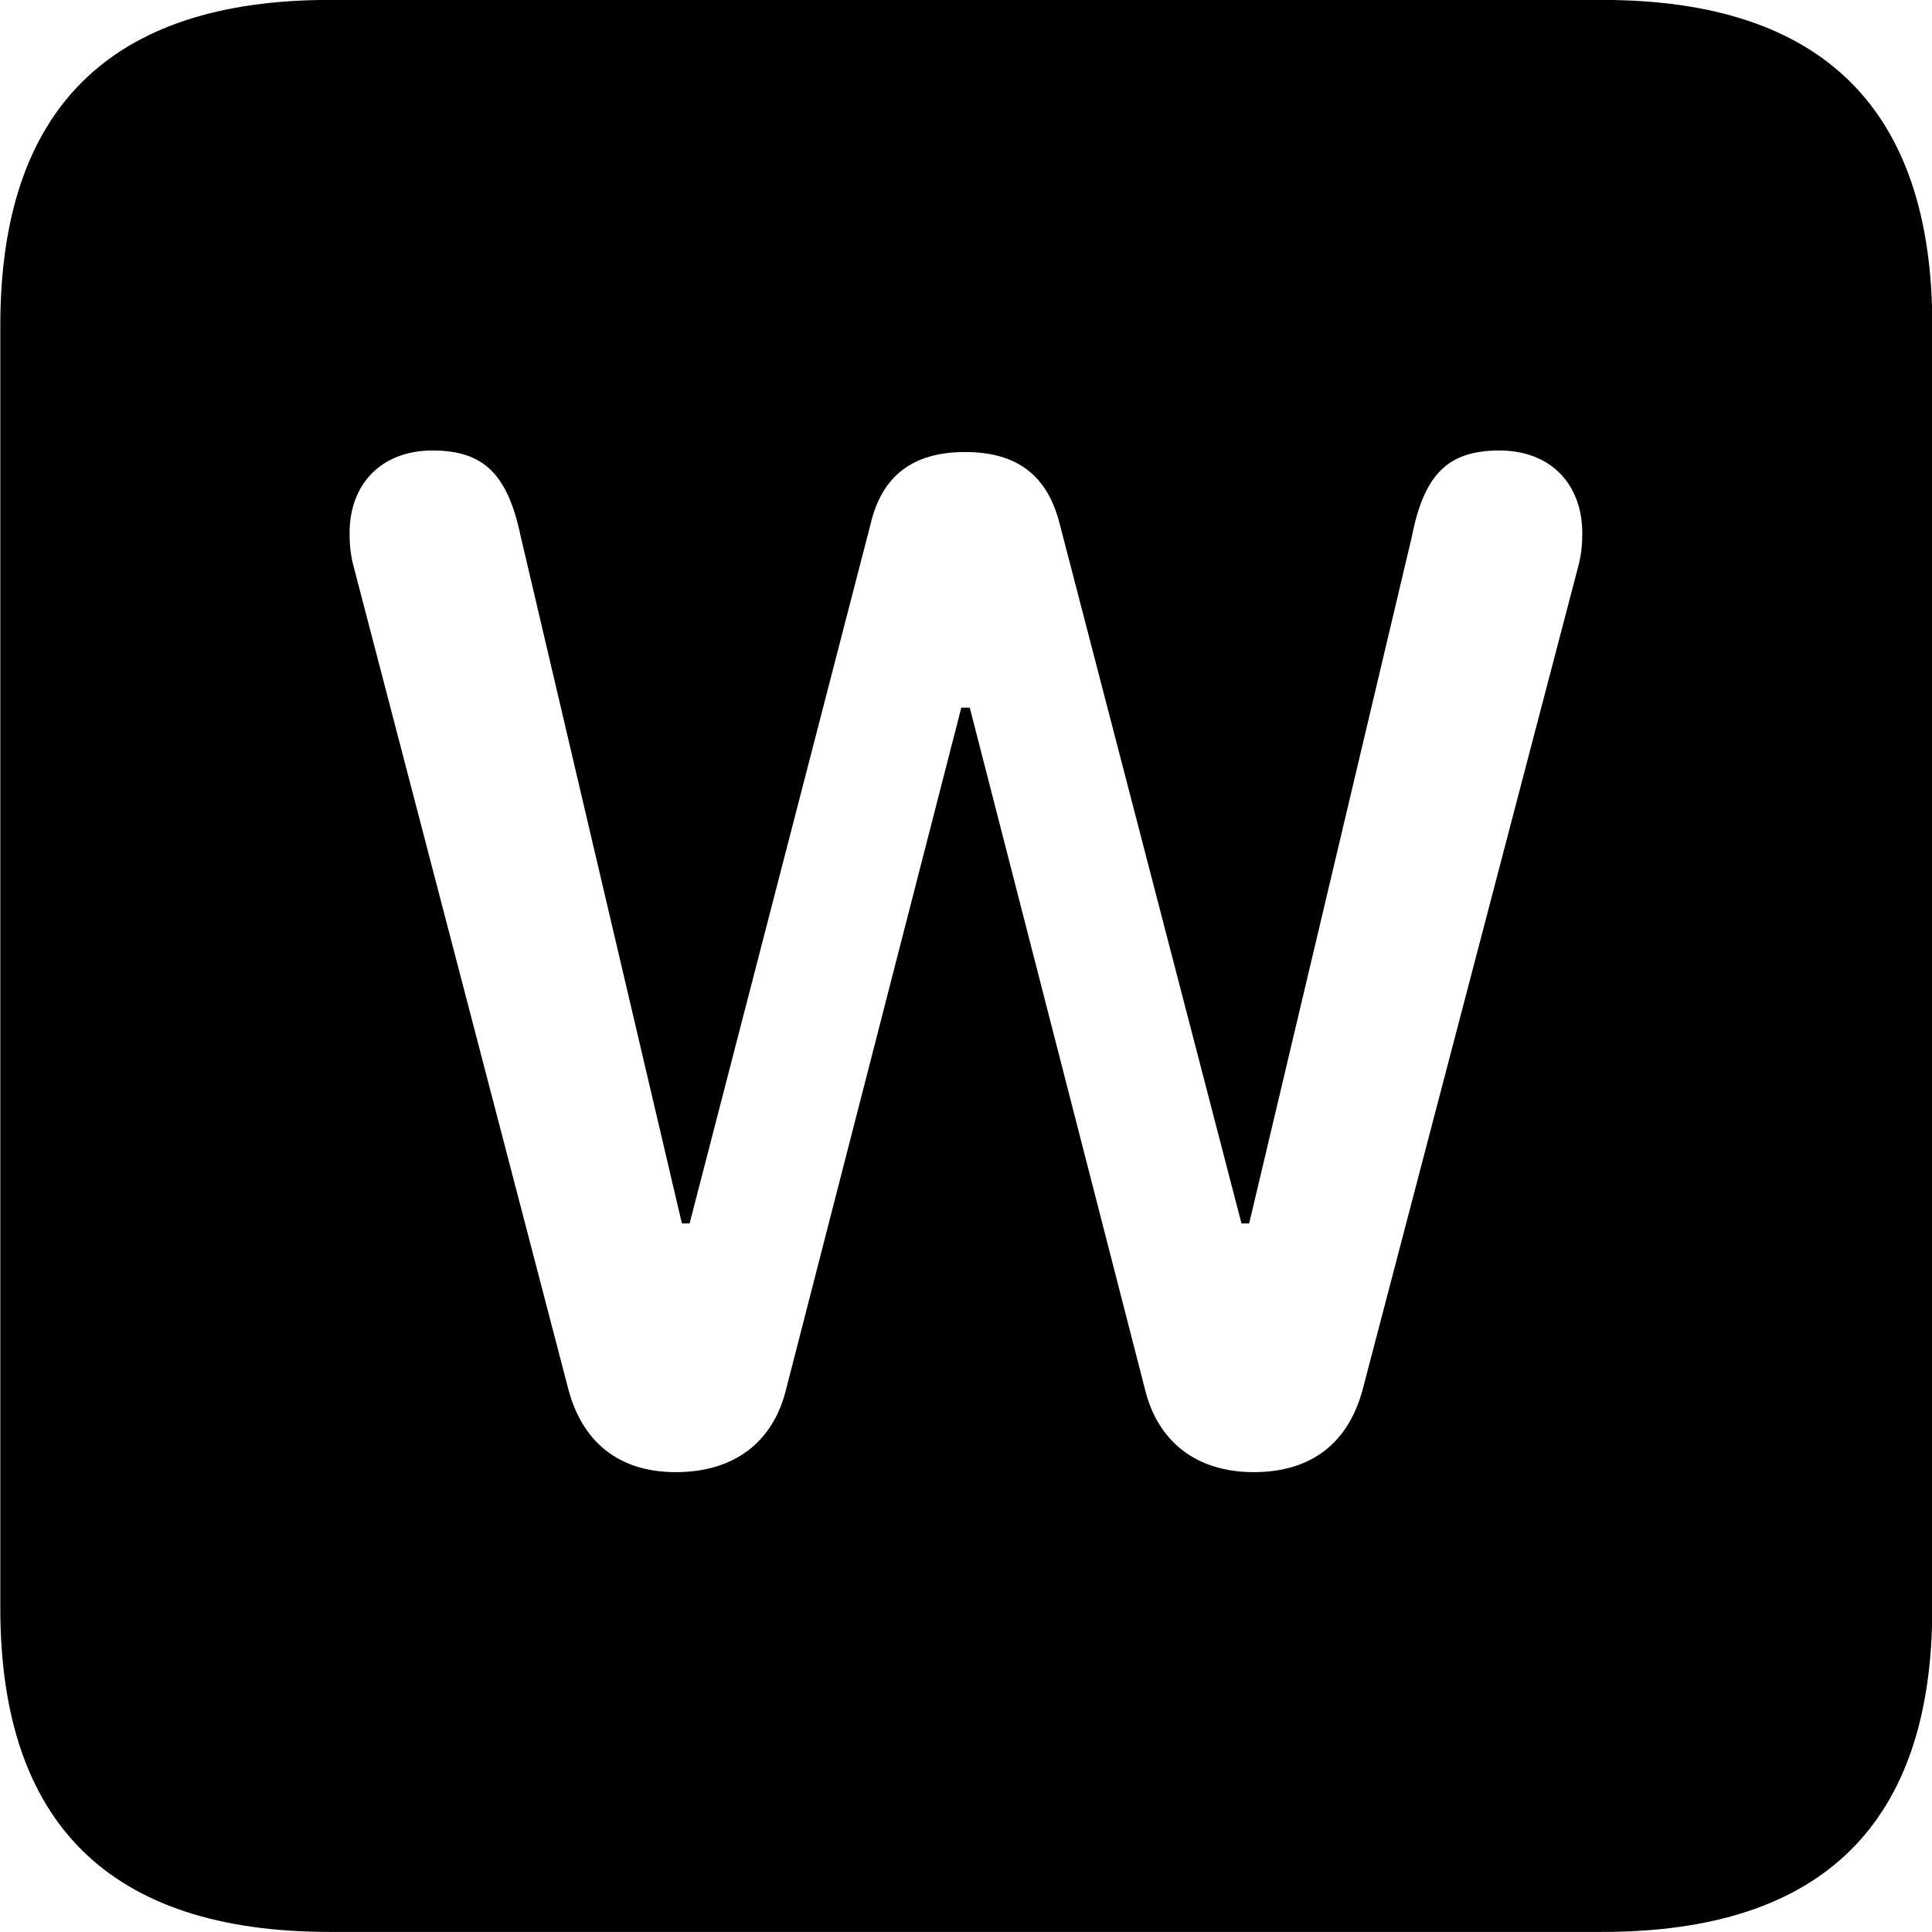 <svg viewBox="0 0 25.17 25.17" xmlns="http://www.w3.org/2000/svg"><path d="M4.294 25.169H20.874C23.744 25.169 25.174 23.759 25.174 20.949V4.239C25.174 1.419 23.744 -0.001 20.874 -0.001H4.294C1.434 -0.001 0.004 1.419 0.004 4.239V20.949C0.004 23.759 1.434 25.169 4.294 25.169ZM8.804 19.179C8.064 19.179 7.574 18.789 7.394 18.059L4.604 7.369C4.564 7.219 4.554 7.069 4.554 6.949C4.554 6.299 4.974 5.869 5.634 5.869C6.304 5.869 6.614 6.179 6.784 6.989L8.884 15.939H8.984L11.344 6.819C11.494 6.189 11.904 5.889 12.574 5.889C13.244 5.889 13.644 6.189 13.804 6.819L16.174 15.939H16.274L18.394 6.989C18.554 6.179 18.864 5.869 19.534 5.869C20.194 5.869 20.614 6.299 20.614 6.949C20.614 7.069 20.604 7.219 20.564 7.369L17.764 18.059C17.584 18.789 17.094 19.179 16.334 19.179C15.604 19.179 15.084 18.799 14.914 18.089L12.634 9.219H12.524L10.244 18.089C10.074 18.799 9.554 19.179 8.804 19.179Z" /></svg>